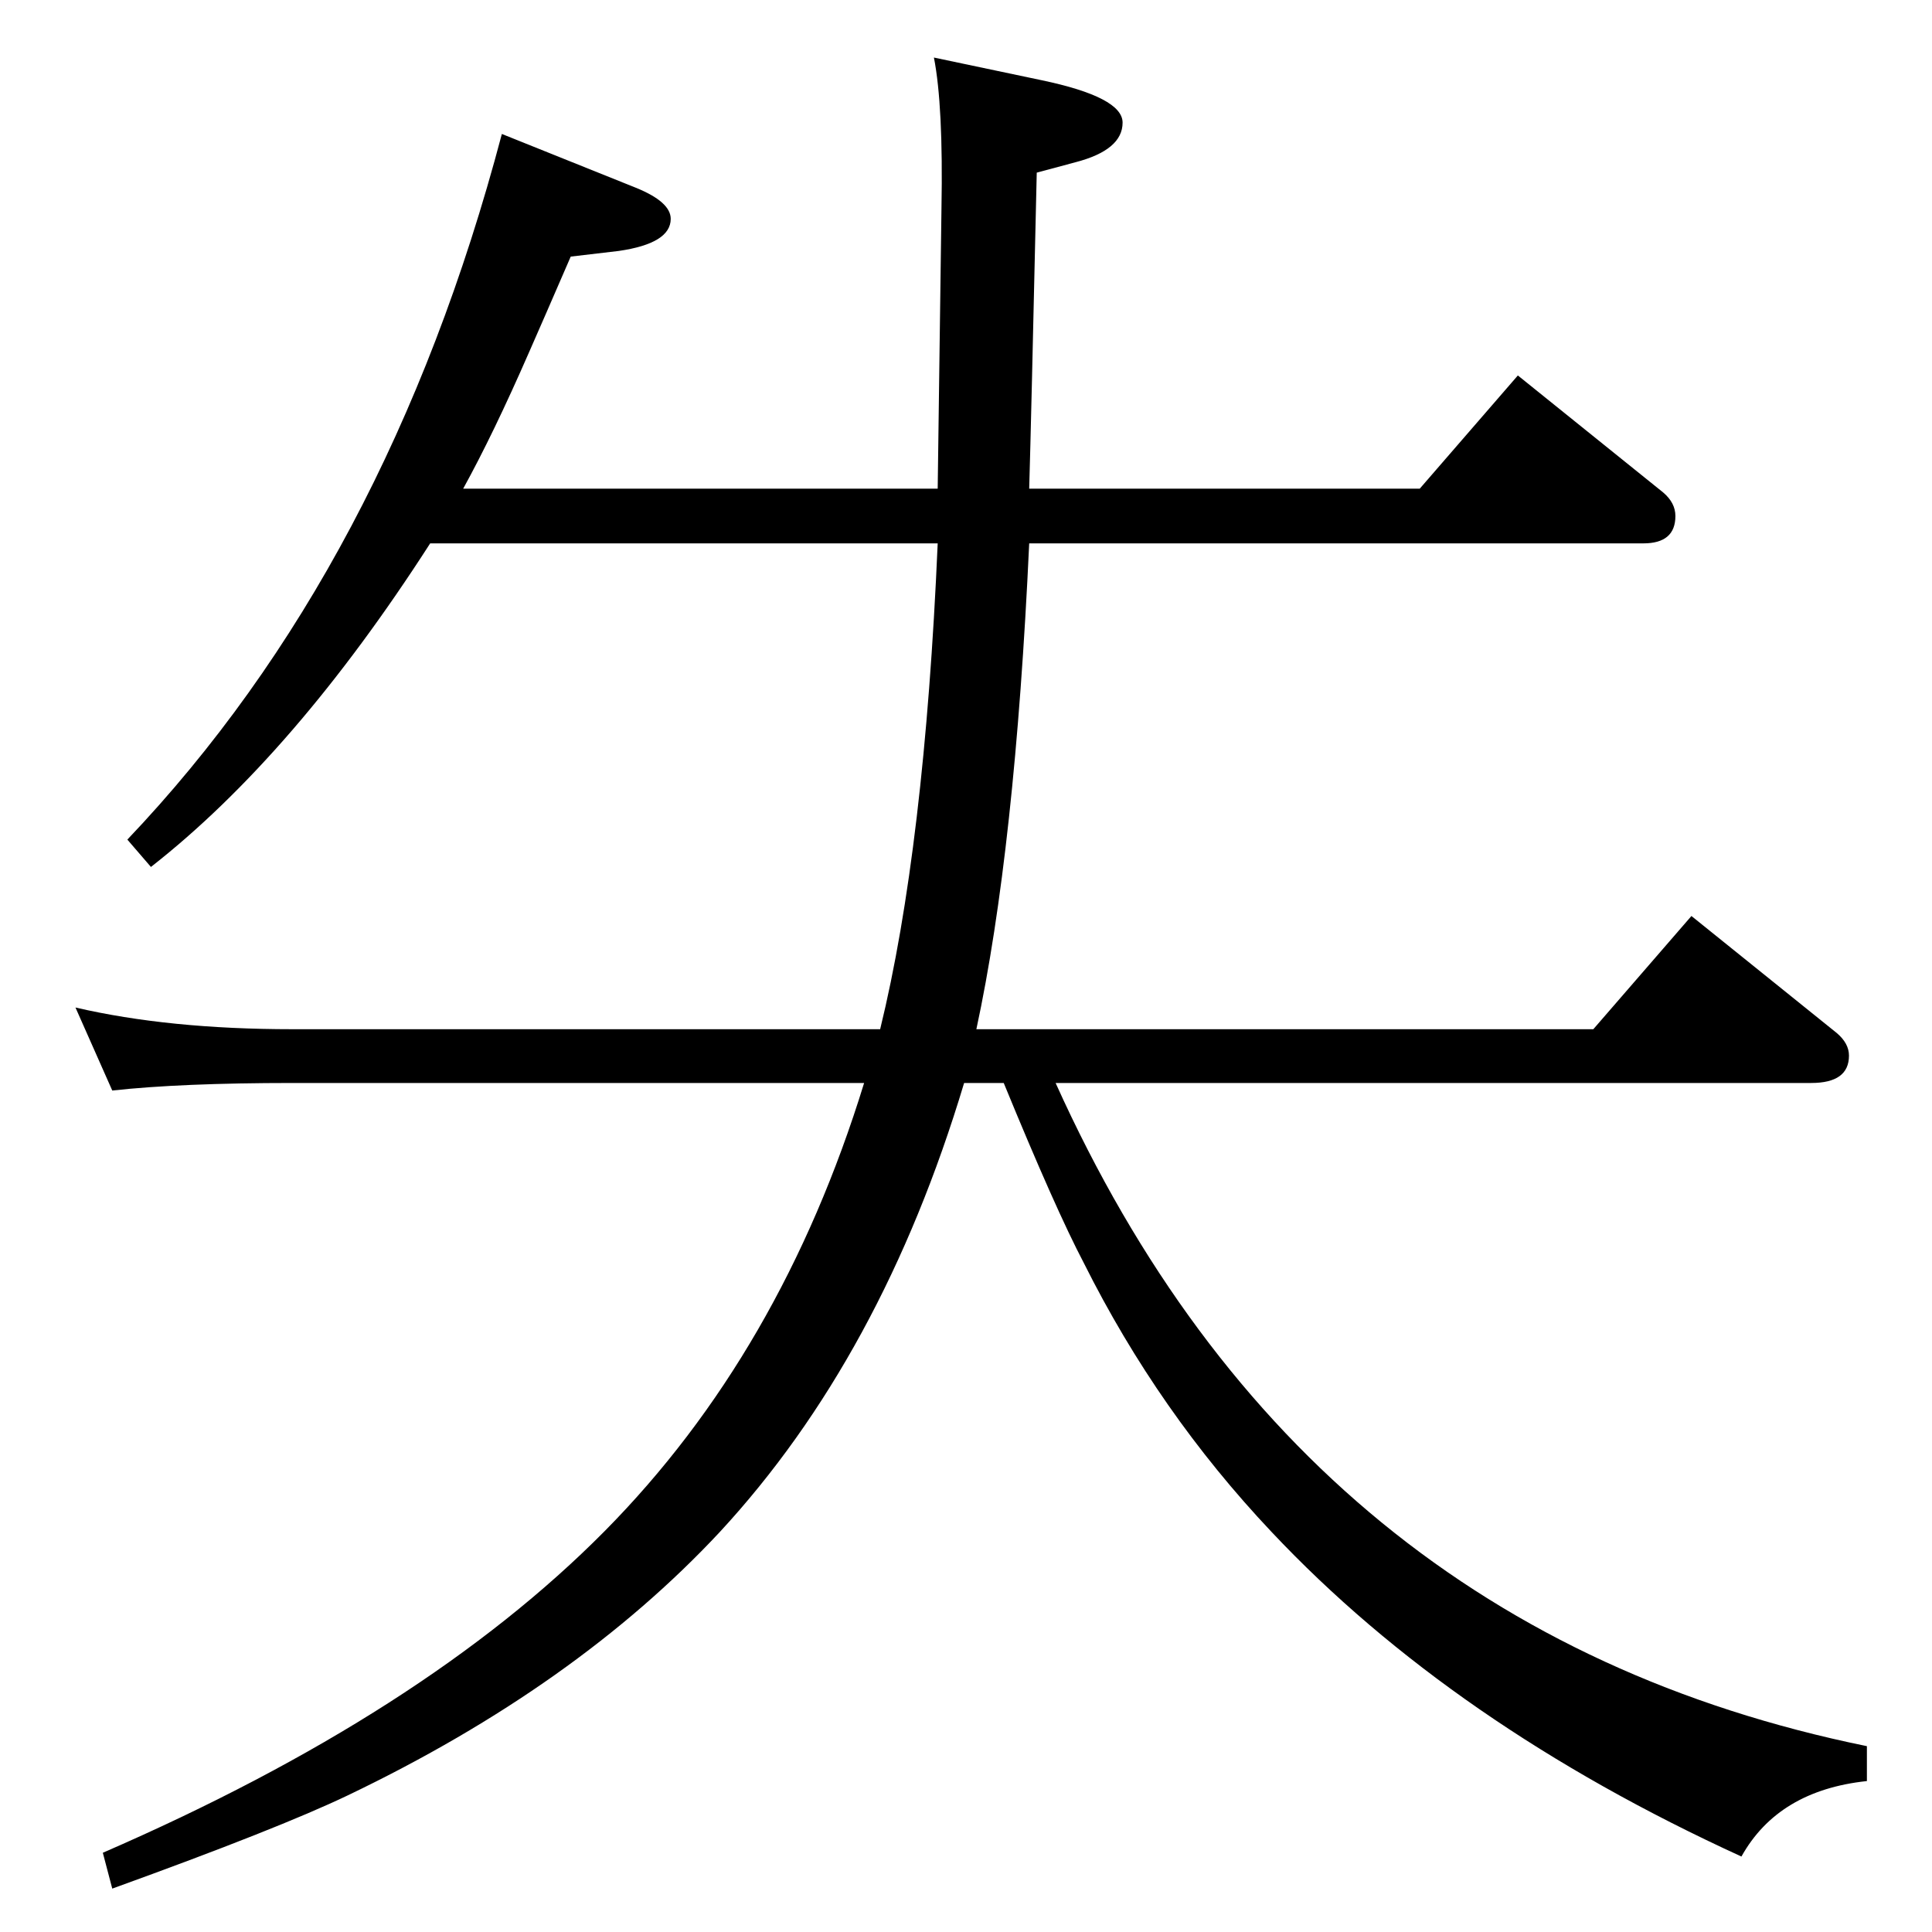 <?xml version="1.0" standalone="no"?>
<!DOCTYPE svg PUBLIC "-//W3C//DTD SVG 1.1//EN" "http://www.w3.org/Graphics/SVG/1.1/DTD/svg11.dtd" >
<svg xmlns="http://www.w3.org/2000/svg" xmlns:xlink="http://www.w3.org/1999/xlink" version="1.1" viewBox="0 -410 2048 2048">
  <g transform="matrix(1 0 0 -1 0 1638)">
   <path fill="currentColor"
d="M1022 900q-87 -290 -259 -476q-152 -163 -394 -279q-73 -35 -250 -99l-10 38q341 148 532 341q187 189 275 475h-606q-118 0 -191 -8l-39 88q99 -23 230 -23h623q47 192 61 515h-538q-144 -224 -296 -343l-25 29q276 290 397 748l142 -57q37 -15 37 -33q0 -26 -55 -34
l-51 -6q-29 -67 -44 -101q-38 -87 -70 -145h503l4 297q2 109 -8 160l114 -24q86 -18 86 -45q0 -29 -50 -42l-41 -11q-6 -267 -8 -335h414l104 120l154 -124q13 -11 13 -25q0 -29 -34 -29h-651q-15 -325 -56 -515h654l104 120l154 -124q13 -11 13 -24q0 -29 -40 -29h-801
q262 -581 860 -703v-37q-94 -10 -133 -80q-306 140 -498 344q-120 127 -199 285q-30 57 -85 191h-42z" />
  </g>

</svg>
